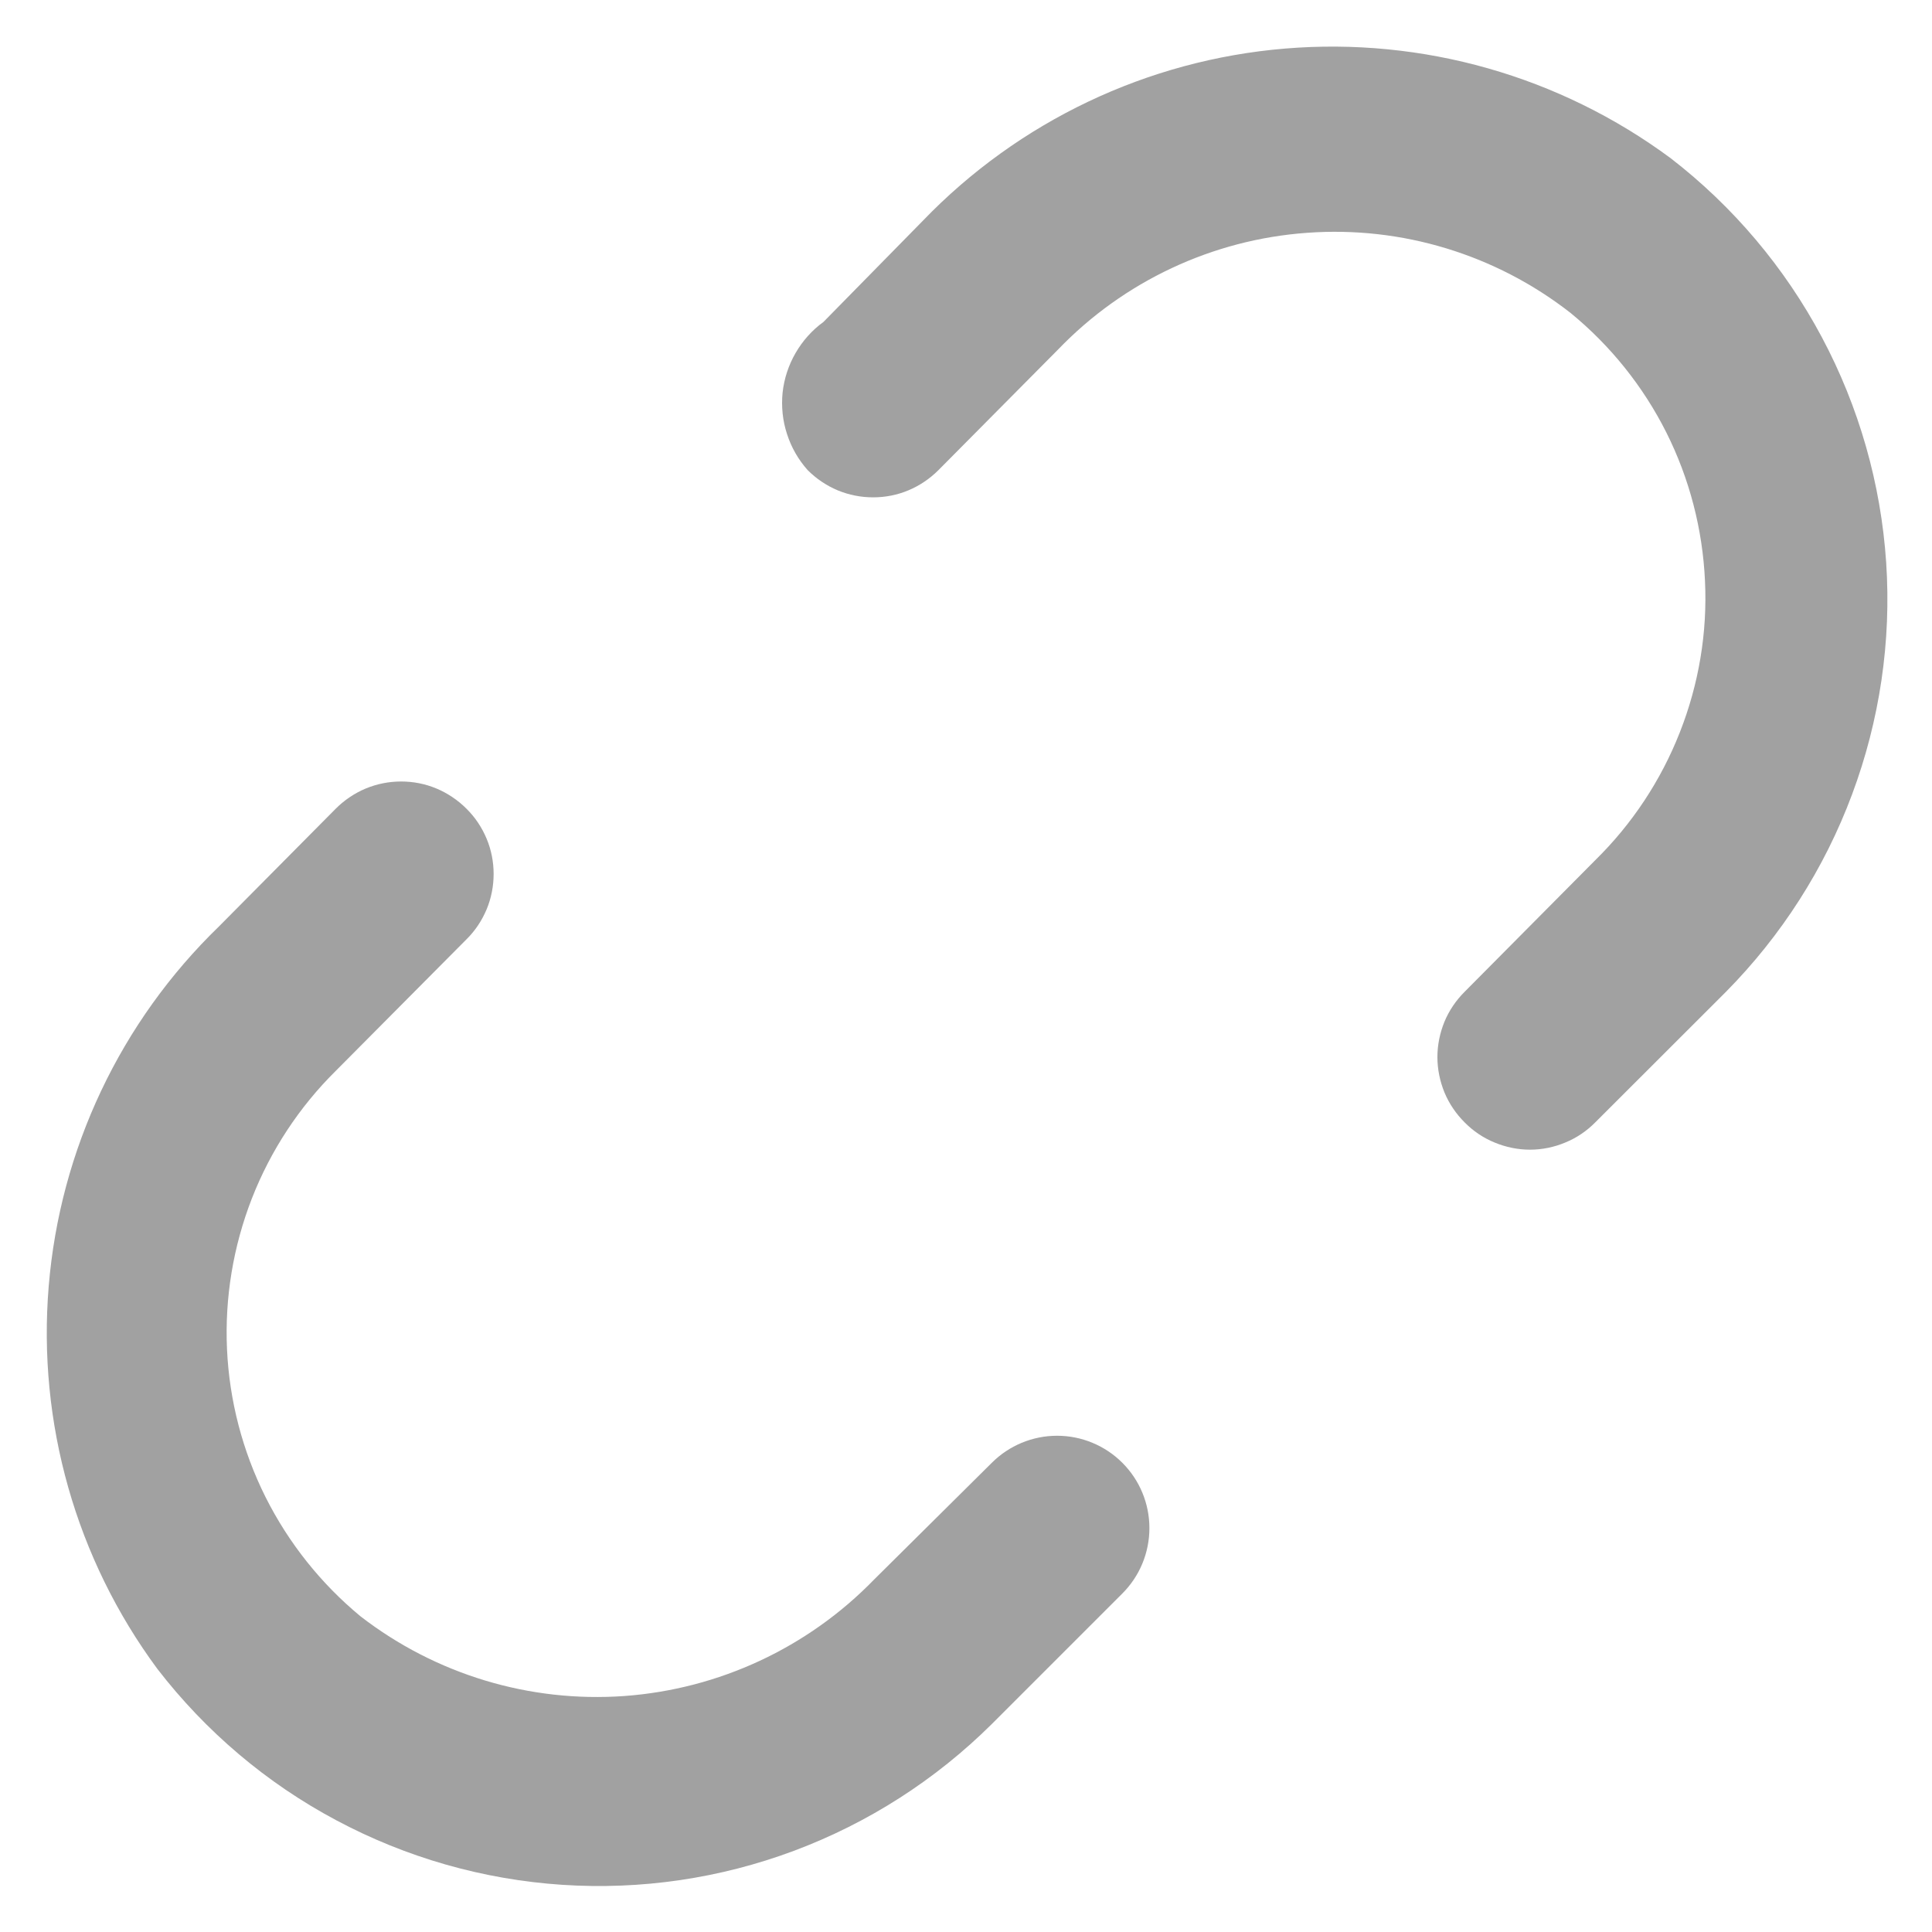 <svg width="14" height="14" viewBox="0 0 14 14" fill="none" xmlns="http://www.w3.org/2000/svg">
    <path
        d="M7.187 10.6L6.333 11.447C5.854 11.94 5.21 12.24 4.524 12.29C3.838 12.339 3.158 12.134 2.613 11.713C2.326 11.476 2.091 11.181 1.924 10.848C1.757 10.514 1.662 10.149 1.645 9.777C1.628 9.404 1.69 9.032 1.825 8.685C1.961 8.337 2.168 8.022 2.433 7.76L3.38 6.807C3.443 6.745 3.492 6.671 3.526 6.59C3.56 6.509 3.577 6.421 3.577 6.333C3.577 6.245 3.56 6.158 3.526 6.077C3.492 5.996 3.443 5.922 3.38 5.86C3.318 5.798 3.244 5.748 3.163 5.714C3.082 5.68 2.995 5.663 2.907 5.663C2.819 5.663 2.732 5.68 2.65 5.714C2.569 5.748 2.495 5.798 2.433 5.86L1.587 6.713C0.873 7.404 0.435 8.33 0.353 9.32C0.271 10.309 0.55 11.295 1.14 12.093C1.49 12.547 1.932 12.922 2.438 13.191C2.944 13.461 3.501 13.62 4.073 13.658C4.645 13.696 5.218 13.612 5.755 13.411C6.292 13.21 6.78 12.897 7.187 12.493L8.133 11.547C8.259 11.421 8.329 11.251 8.329 11.073C8.329 10.896 8.259 10.726 8.133 10.6C8.008 10.475 7.838 10.404 7.66 10.404C7.482 10.404 7.312 10.475 7.187 10.6ZM12.107 1.147C11.302 0.551 10.309 0.269 9.311 0.352C8.314 0.435 7.381 0.879 6.687 1.6L5.967 2.333C5.884 2.393 5.816 2.47 5.765 2.558C5.714 2.646 5.682 2.744 5.671 2.845C5.661 2.946 5.671 3.048 5.703 3.145C5.734 3.242 5.785 3.331 5.853 3.407C5.915 3.469 5.989 3.519 6.07 3.553C6.152 3.587 6.239 3.604 6.327 3.604C6.415 3.604 6.502 3.587 6.583 3.553C6.664 3.519 6.738 3.469 6.8 3.407L7.667 2.533C8.143 2.038 8.786 1.736 9.472 1.687C10.158 1.637 10.838 1.844 11.38 2.267C11.67 2.504 11.907 2.8 12.075 3.134C12.243 3.469 12.338 3.836 12.355 4.21C12.373 4.584 12.31 4.958 12.173 5.306C12.036 5.655 11.827 5.971 11.56 6.233L10.613 7.187C10.551 7.249 10.501 7.322 10.467 7.404C10.434 7.485 10.416 7.572 10.416 7.66C10.416 7.748 10.434 7.835 10.467 7.916C10.501 7.998 10.551 8.071 10.613 8.133C10.675 8.196 10.749 8.246 10.83 8.279C10.912 8.313 10.999 8.331 11.087 8.331C11.175 8.331 11.262 8.313 11.343 8.279C11.424 8.246 11.498 8.196 11.56 8.133L12.507 7.187C12.909 6.78 13.221 6.293 13.421 5.756C13.621 5.22 13.706 4.648 13.668 4.077C13.63 3.506 13.471 2.949 13.202 2.444C12.933 1.939 12.56 1.497 12.107 1.147Z"
        fill="#A1A1A1" />
</svg>